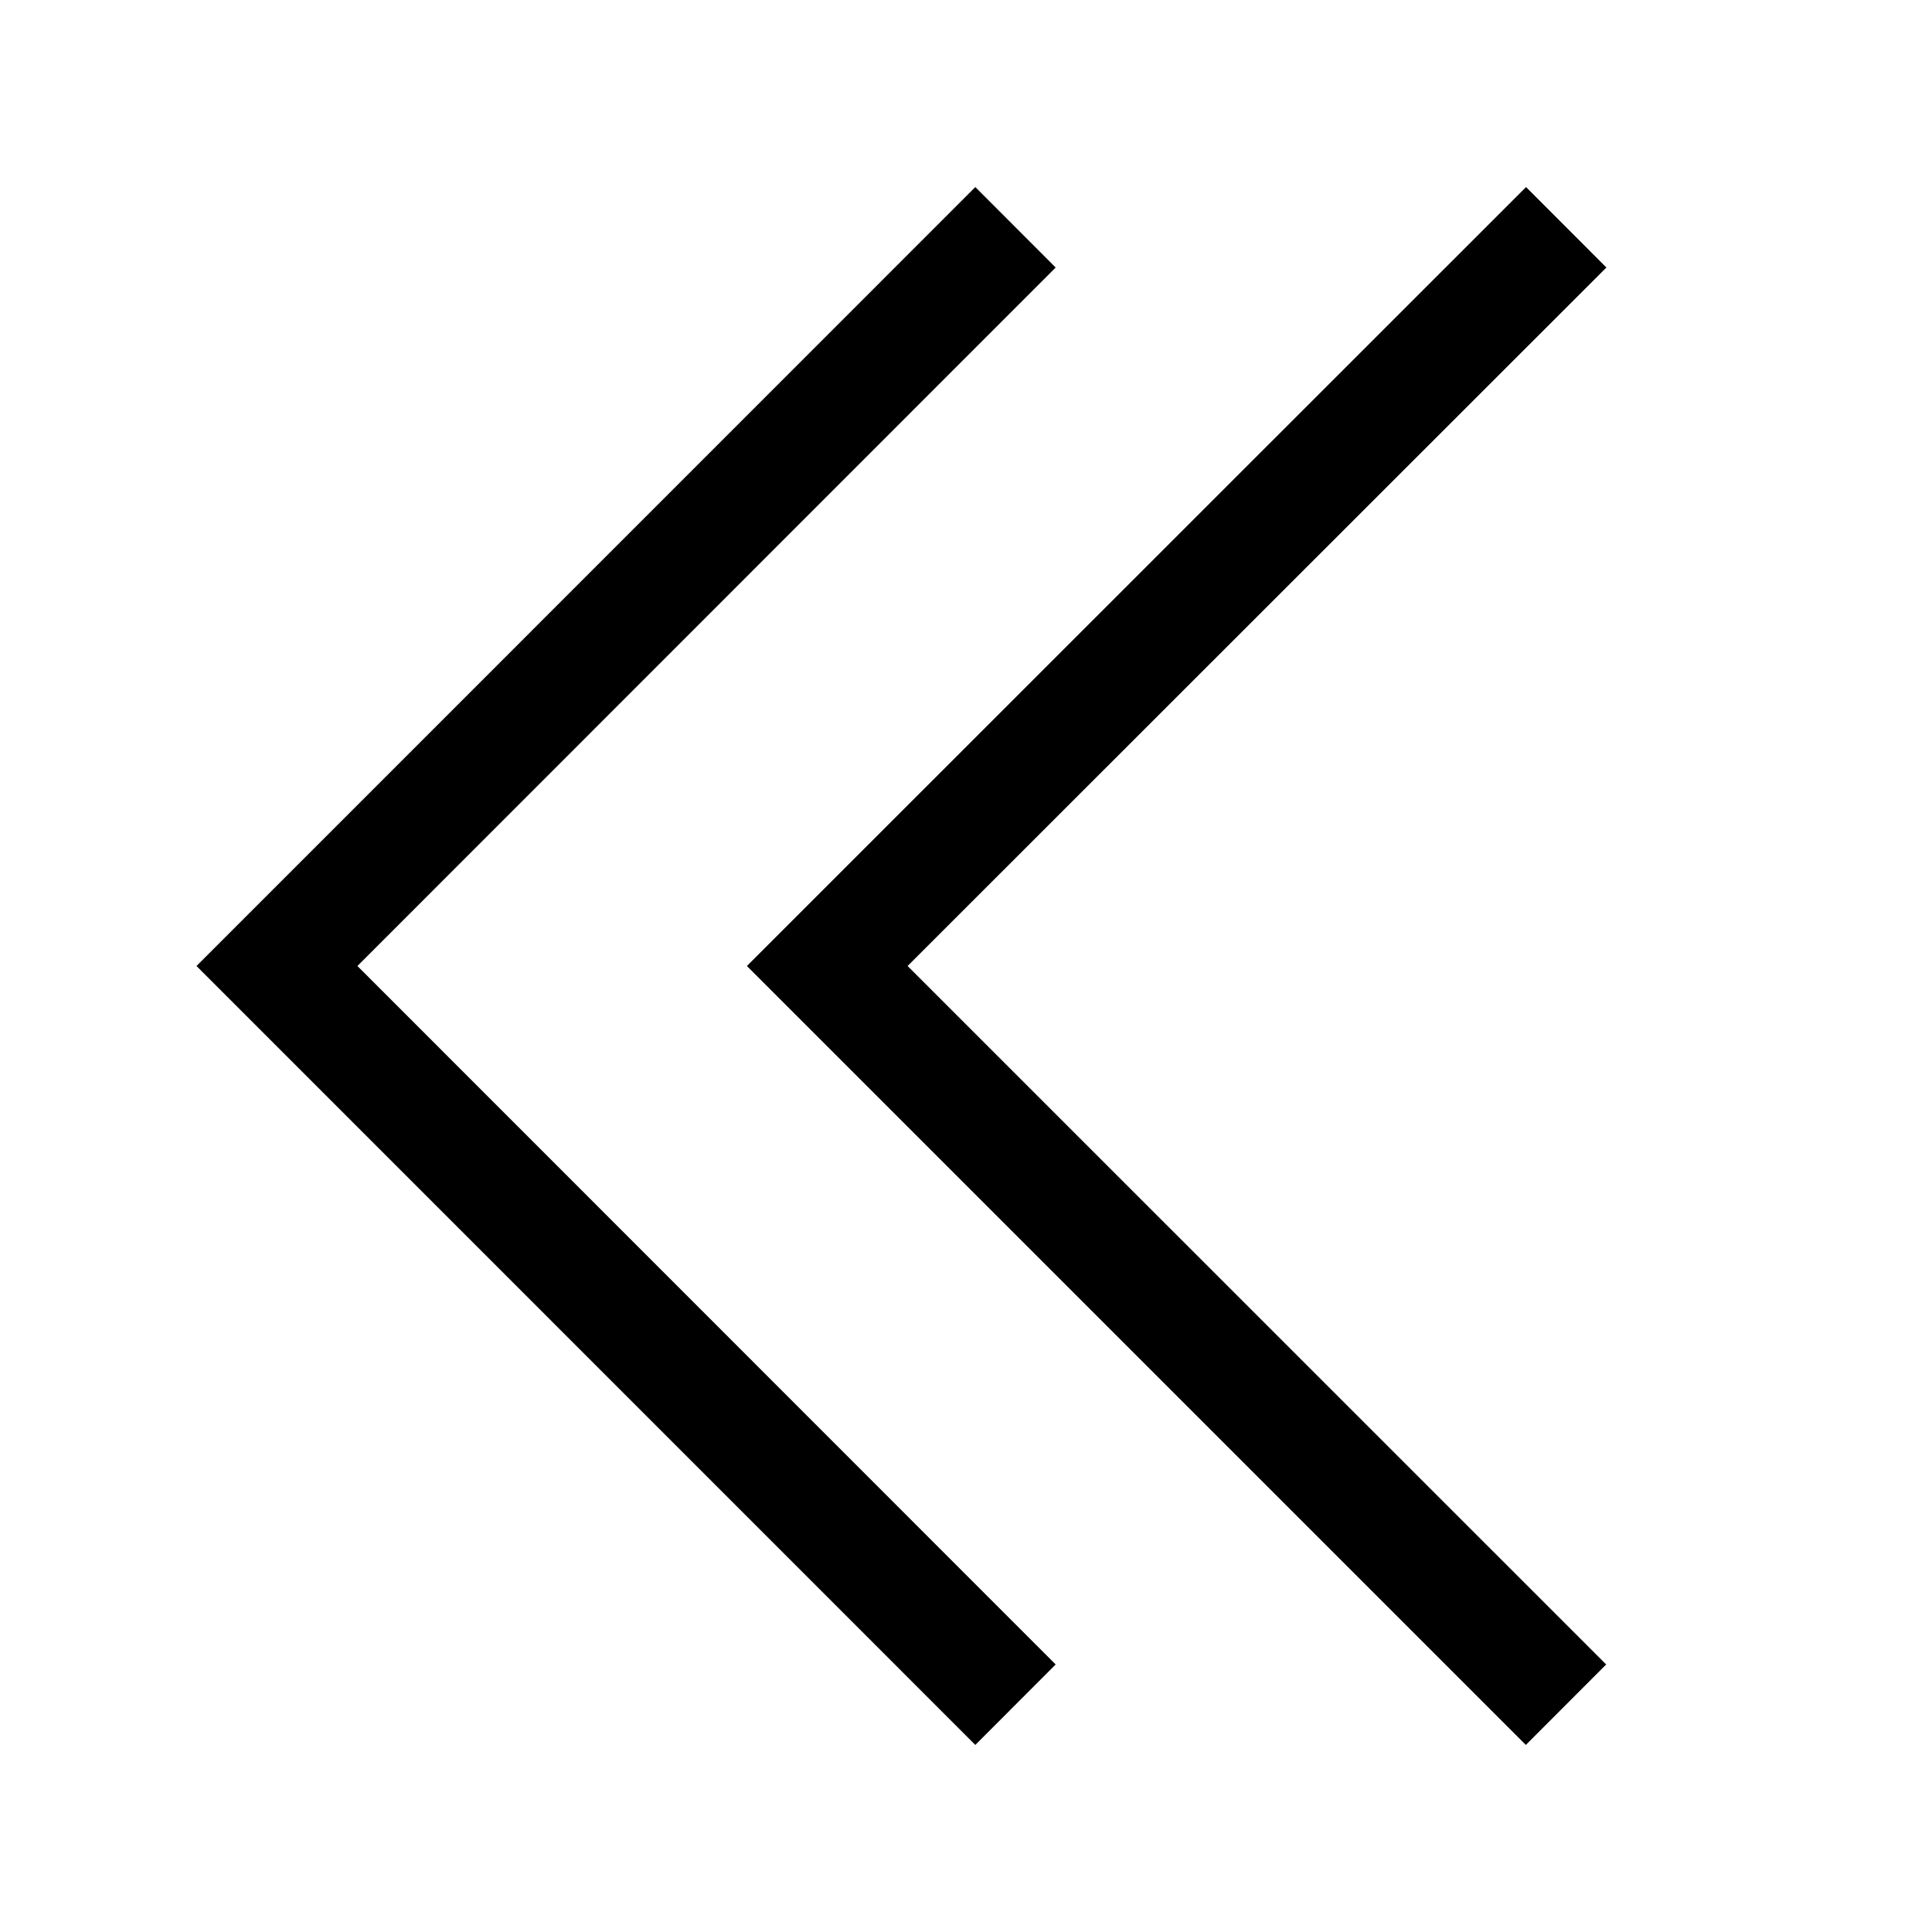 <svg xmlns="http://www.w3.org/2000/svg" width="17" height="17" viewBox="0 0 17 17"><path d="M8.582 1.646 1.729 8.5l6.853 6.854.707-.708L3.145 8.5l6.144-6.146zm4.846 0L6.572 8.5l6.854 6.854.707-.708L7.986 8.5l6.149-6.146z"/></svg>